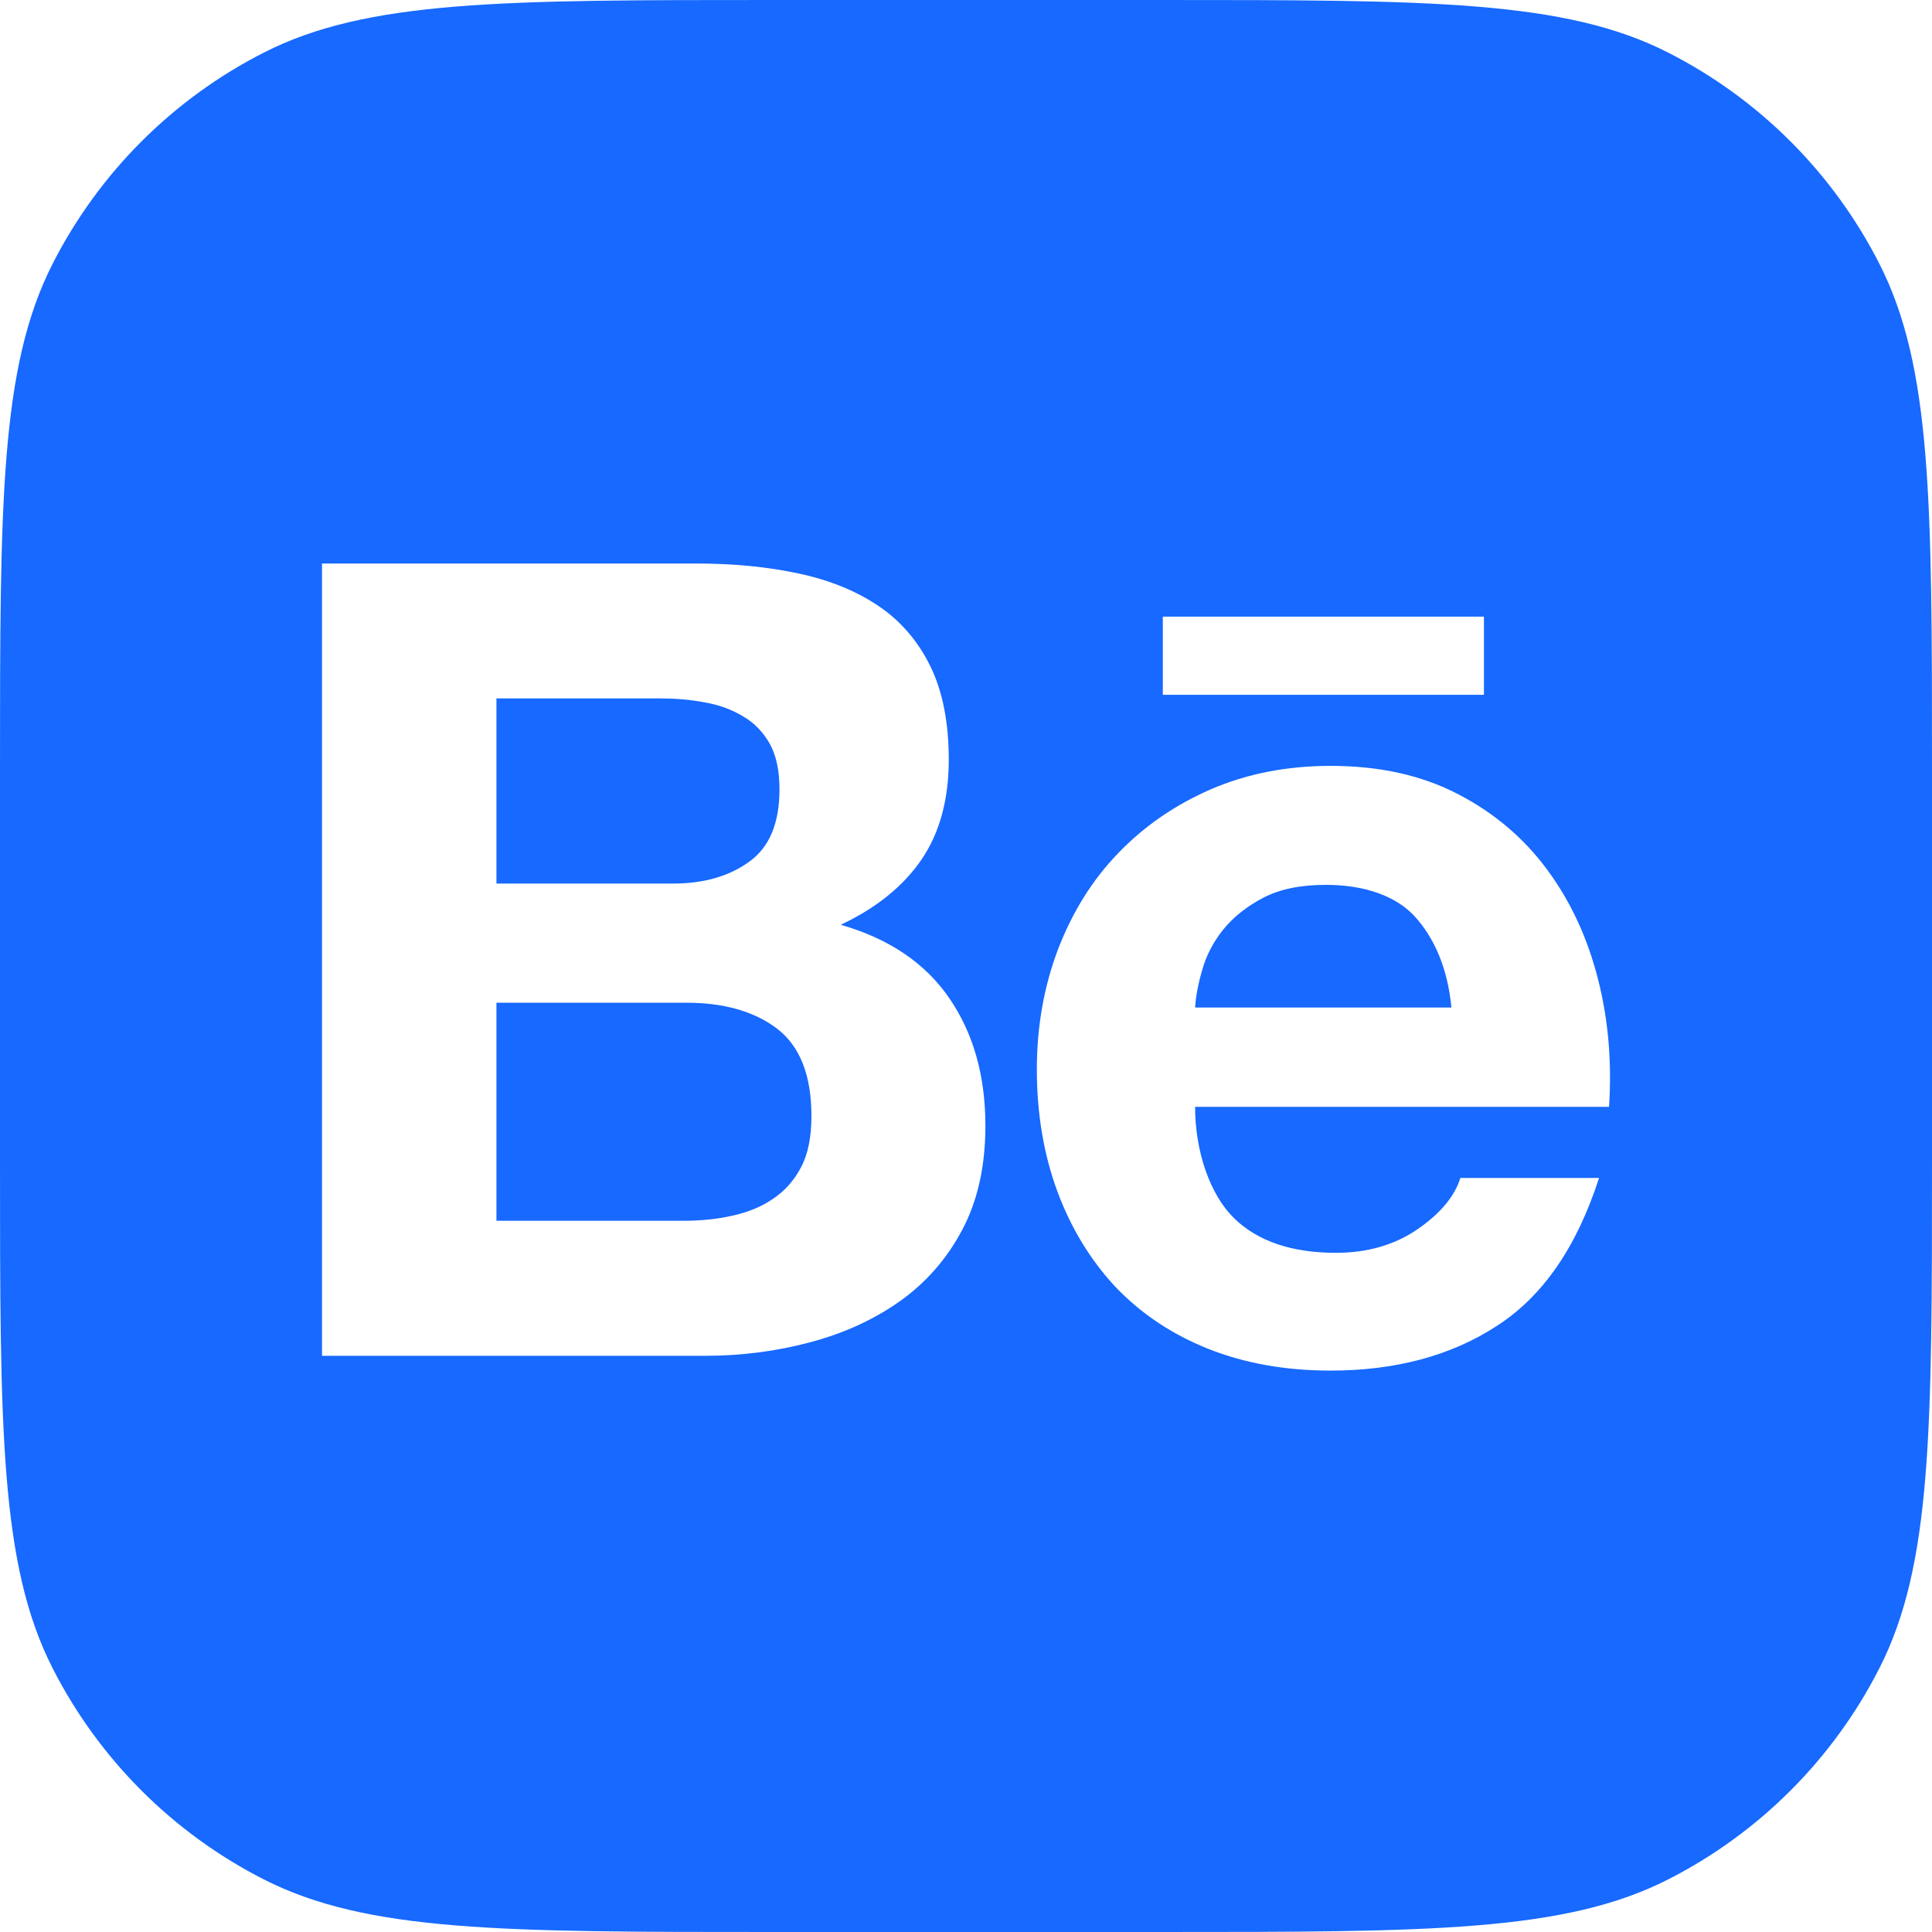 <svg width="24" height="24" viewBox="0 0 24 24" fill="none" xmlns="http://www.w3.org/2000/svg">
<g clip-path="url(#clip0_5922_301)">
<path d="M8.194 8.676H6.167V10.976H8.36C8.744 10.976 9.061 10.885 9.313 10.7C9.563 10.518 9.683 10.218 9.683 9.805C9.683 9.576 9.644 9.387 9.563 9.24C9.479 9.093 9.369 8.978 9.229 8.898C9.09 8.814 8.934 8.756 8.752 8.725C8.573 8.69 8.386 8.676 8.194 8.676Z" fill="#1769FF"/>
<path d="M8.523 12.456H6.167L6.167 15.165H8.48C8.694 15.165 8.897 15.147 9.087 15.104C9.281 15.062 9.453 14.995 9.598 14.895C9.743 14.8 9.863 14.668 9.95 14.502C10.038 14.337 10.08 14.123 10.08 13.864C10.08 13.357 9.937 12.997 9.653 12.778C9.368 12.562 8.989 12.456 8.523 12.456Z" fill="#1769FF"/>
<path d="M17.579 11.389C17.346 11.131 16.952 10.992 16.471 10.992C16.159 10.992 15.9 11.044 15.693 11.152C15.491 11.257 15.324 11.39 15.197 11.545C15.071 11.703 14.985 11.869 14.935 12.047C14.884 12.22 14.855 12.377 14.846 12.516H18.03C17.983 12.018 17.812 11.648 17.579 11.389Z" fill="#1769FF"/>
<path fill-rule="evenodd" clip-rule="evenodd" d="M0.654 3.276C0 4.56 0 6.24 0 9.6V14.4C0 17.76 0 19.441 0.654 20.724C1.229 21.853 2.147 22.771 3.276 23.346C4.56 24 6.24 24 9.6 24H14.4C17.76 24 19.441 24 20.724 23.346C21.853 22.771 22.771 21.853 23.346 20.724C24 19.441 24 17.76 24 14.4V9.6C24 6.24 24 4.56 23.346 3.276C22.771 2.147 21.853 1.229 20.724 0.654C19.441 0 17.76 0 14.4 0H9.6C6.24 0 4.56 0 3.276 0.654C2.147 1.229 1.229 2.147 0.654 3.276ZM4 16.842V7L8.64 7C9.111 7 9.536 7.041 9.924 7.125C10.31 7.207 10.64 7.343 10.918 7.531C11.193 7.718 11.407 7.968 11.56 8.282C11.71 8.591 11.786 8.978 11.786 9.436C11.786 9.932 11.673 10.345 11.448 10.677C11.222 11.007 10.889 11.278 10.444 11.488C11.05 11.662 11.499 11.969 11.796 12.405C12.095 12.844 12.241 13.369 12.241 13.984C12.241 14.483 12.146 14.913 11.955 15.274C11.762 15.64 11.499 15.937 11.176 16.166C10.85 16.396 10.476 16.566 10.057 16.676C9.642 16.786 9.211 16.842 8.77 16.842H4ZM14.445 8.631V7.66H18.434V8.631H14.445ZM15.044 9.804C15.492 9.611 15.985 9.514 16.531 9.514C17.134 9.514 17.661 9.63 18.114 9.866C18.565 10.1 18.935 10.415 19.225 10.811C19.516 11.206 19.722 11.657 19.851 12.163C19.98 12.669 20.024 13.197 19.988 13.75H14.846C14.846 14.313 15.036 14.846 15.33 15.133C15.623 15.419 16.047 15.563 16.596 15.563C16.991 15.563 17.332 15.463 17.618 15.264C17.902 15.066 18.074 14.853 18.141 14.633H19.864C19.587 15.49 19.167 16.102 18.594 16.471C18.027 16.841 17.336 17.026 16.531 17.026C15.969 17.026 15.464 16.936 15.01 16.756C14.557 16.575 14.178 16.321 13.86 15.99C13.549 15.657 13.308 15.264 13.136 14.803C12.966 14.343 12.88 13.835 12.88 13.283C12.88 12.751 12.969 12.253 13.143 11.793C13.321 11.331 13.567 10.933 13.89 10.599C14.213 10.263 14.597 9.998 15.044 9.804Z" fill="#1769FF"/>
</g>
<defs>
<clipPath id="clip0_5922_301">
<rect width="24" height="24" fill="white"/>
</clipPath>
</defs>
</svg>
